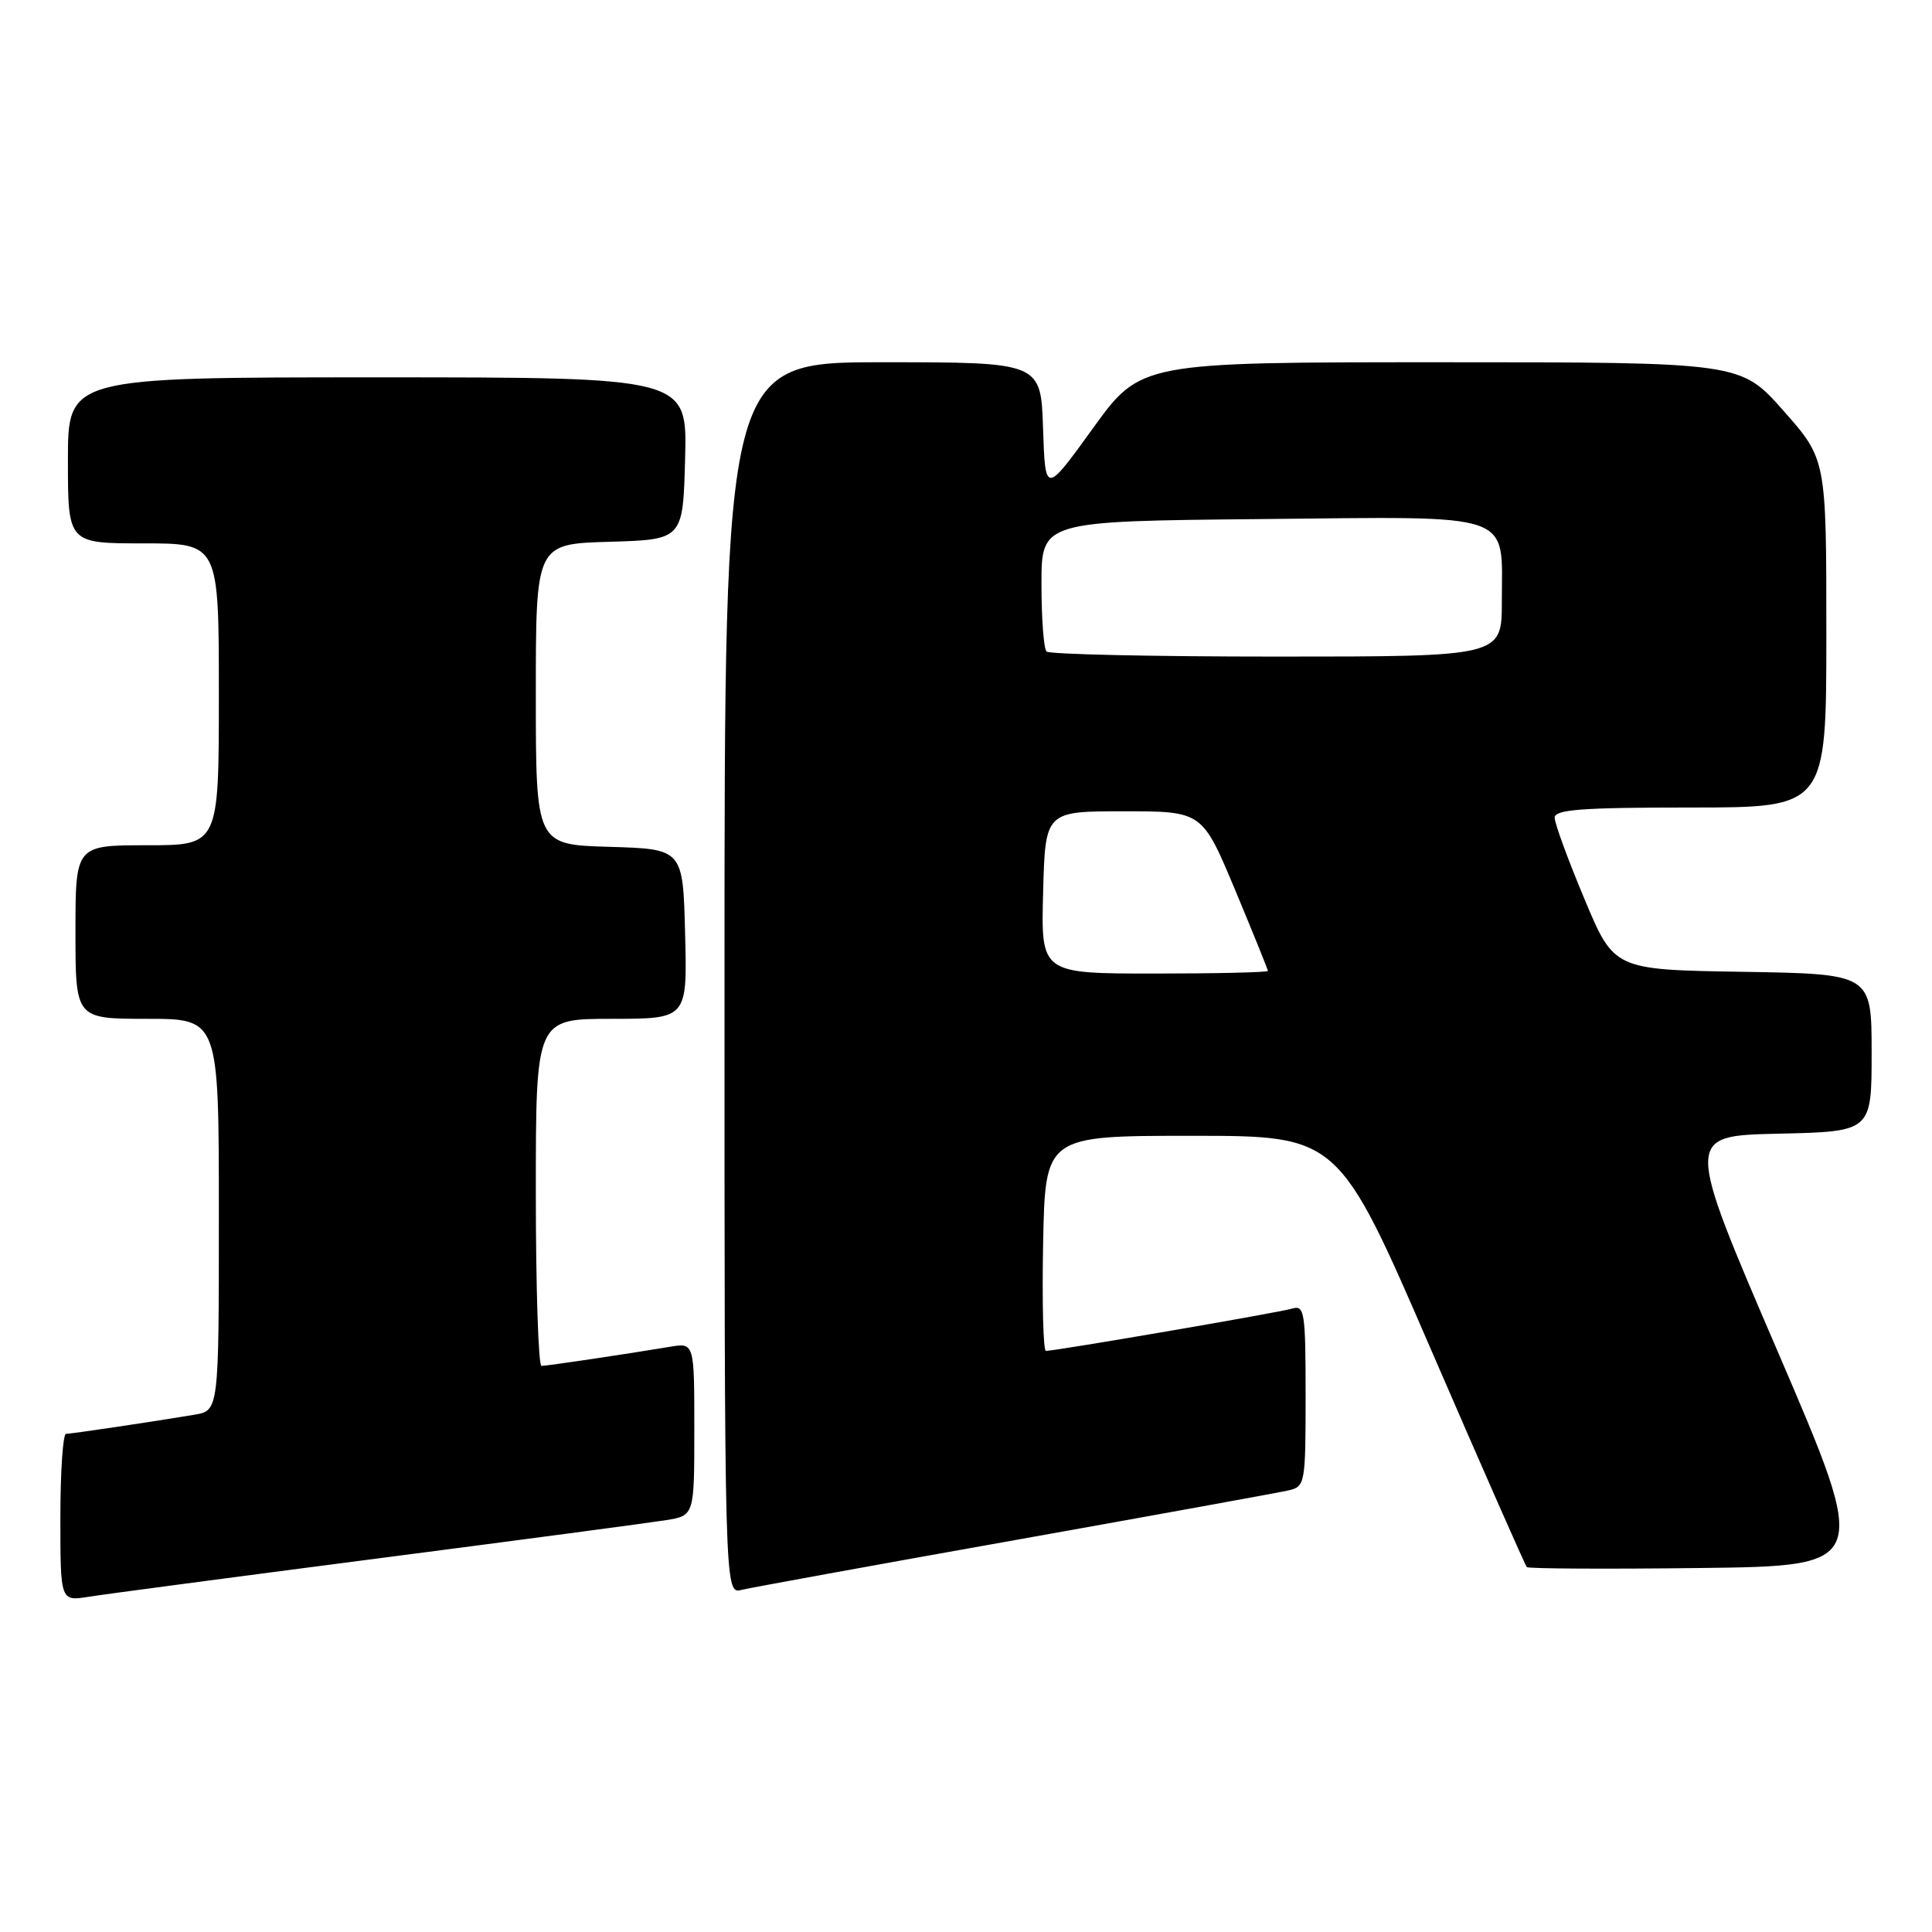 <?xml version="1.0" encoding="UTF-8" standalone="no"?>
<!DOCTYPE svg PUBLIC "-//W3C//DTD SVG 1.1//EN" "http://www.w3.org/Graphics/SVG/1.1/DTD/svg11.dtd" >
<svg xmlns="http://www.w3.org/2000/svg" xmlns:xlink="http://www.w3.org/1999/xlink" version="1.1" viewBox="0 0 256 256">
 <g >
 <path fill="currentColor"
d=" M 50.00 206.51 C 68.97 204.05 86.19 201.76 88.25 201.43 C 92.00 200.82 92.00 200.82 92.00 189.37 C 92.00 177.91 92.00 177.91 88.75 178.46 C 83.02 179.42 72.52 180.98 71.75 180.99 C 71.34 181.00 71.00 170.65 71.00 158.00 C 71.00 135.00 71.00 135.00 81.03 135.00 C 91.07 135.00 91.07 135.00 90.78 123.75 C 90.50 112.50 90.50 112.50 80.75 112.21 C 71.00 111.93 71.00 111.93 71.00 92.00 C 71.00 72.07 71.00 72.07 80.75 71.79 C 90.50 71.50 90.50 71.50 90.78 60.75 C 91.07 50.00 91.07 50.00 50.03 50.00 C 9.00 50.00 9.00 50.00 9.00 61.00 C 9.00 72.00 9.00 72.00 19.00 72.00 C 29.00 72.00 29.00 72.00 29.00 92.00 C 29.00 112.00 29.00 112.00 19.50 112.00 C 10.00 112.00 10.00 112.00 10.00 123.50 C 10.00 135.00 10.00 135.00 19.50 135.00 C 29.00 135.00 29.00 135.00 29.00 160.95 C 29.00 186.91 29.00 186.91 25.75 187.46 C 20.02 188.42 9.52 189.98 8.75 189.99 C 8.34 190.00 8.00 194.99 8.00 201.09 C 8.00 212.18 8.00 212.18 11.75 211.58 C 13.81 211.25 31.02 208.97 50.00 206.51 Z  M 134.50 204.07 C 153.20 200.73 169.51 197.77 170.75 197.48 C 172.93 196.98 173.00 196.59 173.00 184.91 C 173.00 173.90 172.85 172.91 171.25 173.39 C 169.56 173.91 139.88 179.00 138.59 179.00 C 138.23 179.00 138.07 172.59 138.22 164.75 C 138.50 150.50 138.50 150.50 157.93 150.50 C 177.36 150.50 177.36 150.50 189.64 178.88 C 196.39 194.48 202.10 207.43 202.31 207.65 C 202.53 207.86 212.84 207.92 225.24 207.77 C 247.77 207.50 247.77 207.50 235.52 179.00 C 223.26 150.50 223.26 150.50 235.63 150.22 C 248.00 149.94 248.00 149.94 248.00 139.49 C 248.00 129.05 248.00 129.05 230.94 128.77 C 213.87 128.50 213.87 128.50 209.94 119.10 C 207.77 113.93 206.00 109.09 206.00 108.35 C 206.00 107.27 209.56 107.00 224.00 107.00 C 242.00 107.00 242.00 107.00 242.00 83.93 C 242.00 60.85 242.00 60.85 236.32 54.43 C 230.64 48.00 230.64 48.00 190.89 48.00 C 151.14 48.00 151.14 48.00 144.82 56.75 C 138.50 65.50 138.50 65.50 138.21 56.75 C 137.92 48.00 137.92 48.00 116.96 48.00 C 96.00 48.00 96.00 48.00 96.00 129.61 C 96.00 211.22 96.00 211.22 98.25 210.67 C 99.49 210.37 115.80 207.40 134.50 204.07 Z  M 138.22 118.25 C 138.50 107.50 138.50 107.50 148.90 107.50 C 159.30 107.50 159.30 107.50 163.65 117.90 C 166.04 123.63 168.00 128.46 168.00 128.65 C 168.00 128.84 161.23 129.00 152.97 129.00 C 137.93 129.00 137.93 129.00 138.22 118.25 Z  M 138.67 86.33 C 138.30 85.97 138.00 81.93 138.00 77.36 C 138.00 69.06 138.00 69.06 167.12 68.78 C 201.16 68.45 199.00 67.71 199.00 79.72 C 199.00 87.00 199.00 87.00 169.17 87.00 C 152.76 87.00 139.03 86.70 138.67 86.33 Z "/>
</g>
</svg>